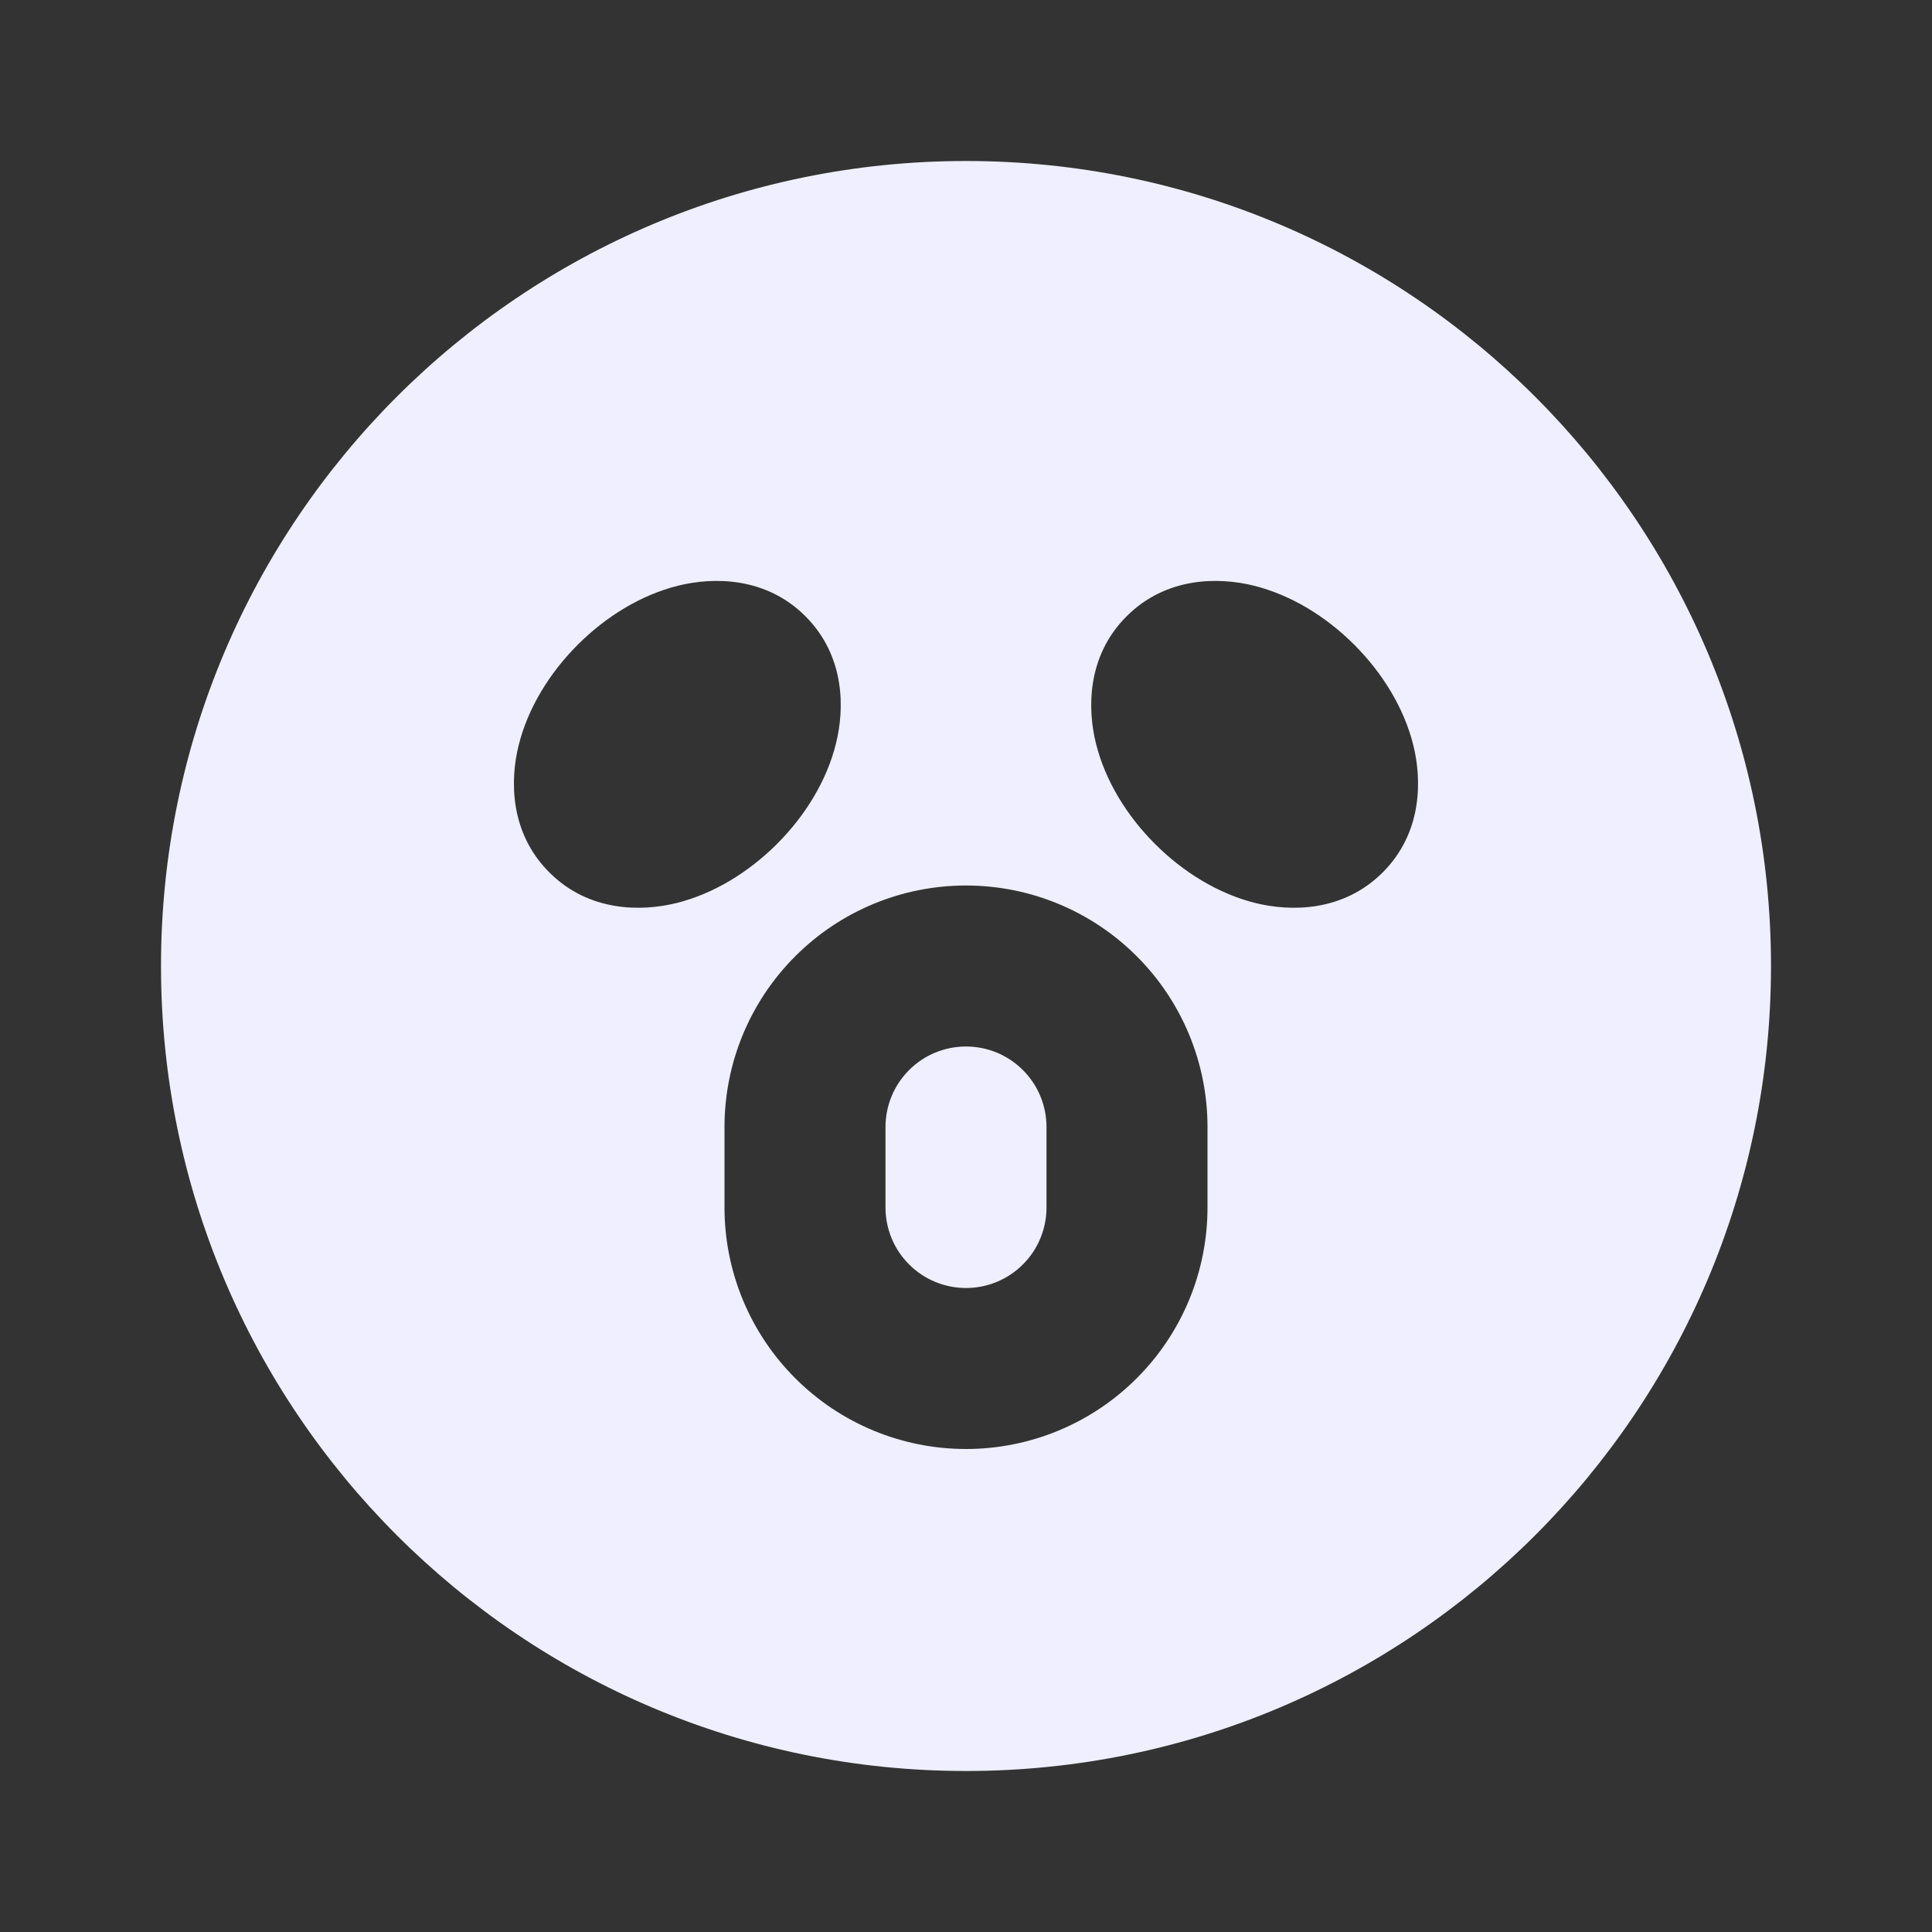 <svg width="24" height="24" viewBox="0 0 24 24" fill="none" xmlns="http://www.w3.org/2000/svg">
<rect x="0" y="0" width="24" height="24" fill="#333333" stroke="none"/>
<g id="Group">
<path id="Vector" d="M12 2C17.523 2 22 6.477 22 12C22 17.523 17.523 22 12 22C6.477 22 2 17.523 2 12C2 6.477 6.477 2 12 2ZM12 11C11.204 11 10.441 11.316 9.879 11.879C9.316 12.441 9 13.204 9 14V15C9 15.796 9.316 16.559 9.879 17.121C10.441 17.684 11.204 18 12 18C12.796 18 13.559 17.684 14.121 17.121C14.684 16.559 15 15.796 15 15V14C15 13.204 14.684 12.441 14.121 11.879C13.559 11.316 12.796 11 12 11ZM12 13C12.265 13 12.52 13.105 12.707 13.293C12.895 13.48 13 13.735 13 14V15C13 15.265 12.895 15.52 12.707 15.707C12.52 15.895 12.265 16 12 16C11.735 16 11.48 15.895 11.293 15.707C11.105 15.52 11 15.265 11 15V14C11 13.735 11.105 13.48 11.293 13.293C11.48 13.105 11.735 13 12 13ZM8.422 7.276C7.962 7.391 7.527 7.659 7.177 8.009C6.827 8.359 6.559 8.794 6.444 9.254C6.334 9.691 6.331 10.345 6.824 10.837C7.316 11.33 7.97 11.326 8.407 11.217C8.867 11.102 9.301 10.834 9.652 10.484C10.002 10.134 10.27 9.699 10.384 9.239C10.494 8.802 10.498 8.148 10.005 7.655C9.513 7.163 8.859 7.167 8.422 7.276ZM13.995 7.656C13.502 8.148 13.506 8.802 13.615 9.239C13.73 9.699 13.998 10.134 14.348 10.484C14.698 10.834 15.133 11.102 15.593 11.217C16.03 11.326 16.684 11.33 17.177 10.837C17.669 10.345 17.665 9.691 17.556 9.254C17.441 8.794 17.173 8.359 16.823 8.009C16.473 7.659 16.038 7.391 15.578 7.276C15.141 7.167 14.488 7.163 13.995 7.656Z" fill="#EFEFFF"/>
</g>
</svg>
